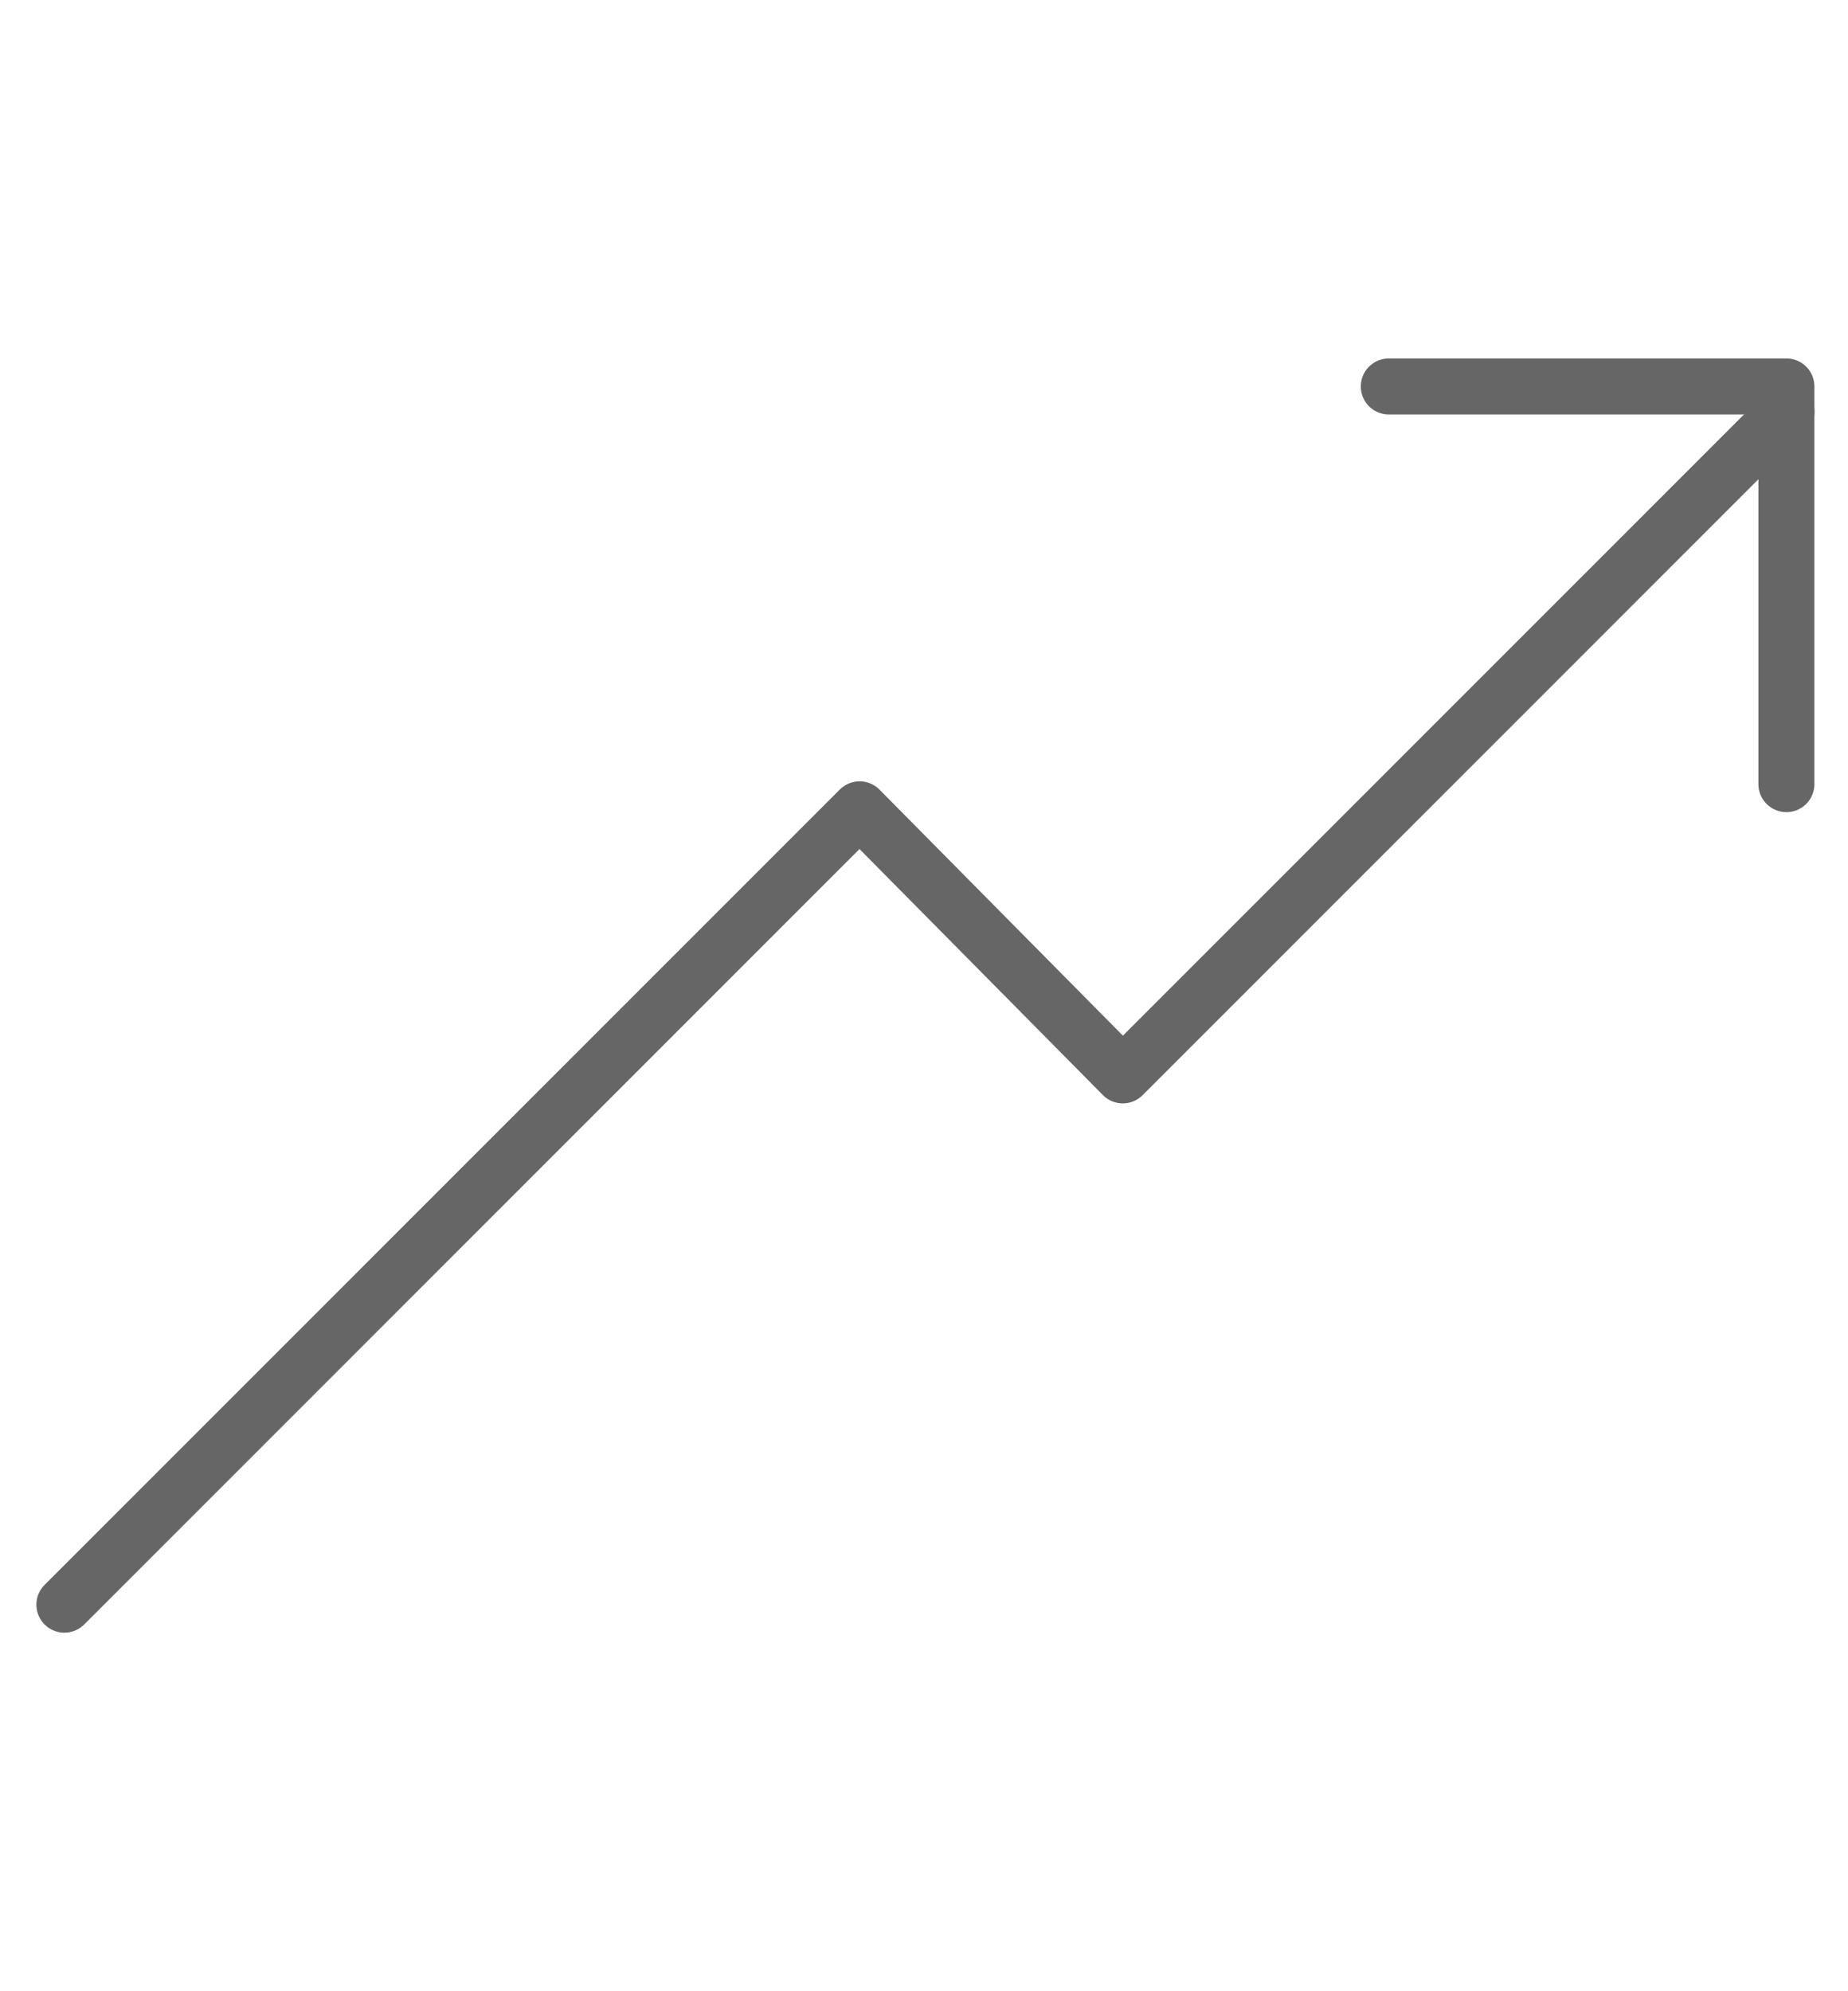 <?xml version="1.0" encoding="utf-8"?>
<!-- Generator: Adobe Illustrator 19.0.0, SVG Export Plug-In . SVG Version: 6.00 Build 0)  -->
<svg version="1.1" id="Layer_1" xmlns="http://www.w3.org/2000/svg" xmlns:xlink="http://www.w3.org/1999/xlink" x="0px" y="0px"
	 viewBox="0 0 66 71.1" style="enable-background:new 0 0 66 71.1;" xml:space="preserve">
<style type="text/css">
	.st0{fill:none;stroke:#666666;stroke-width:2;stroke-linecap:round;stroke-linejoin:round;stroke-miterlimit:10;}
</style>
<g>
	<polyline id="XMLID_2_" class="st0" points="63.8,14.7 40.1,38.4 30.7,28.9 2.3,57.3 	"/>
	<polyline id="XMLID_1_" class="st0" points="49.6,13.8 63.8,13.8 63.8,28 	"/>
</g>
</svg>
